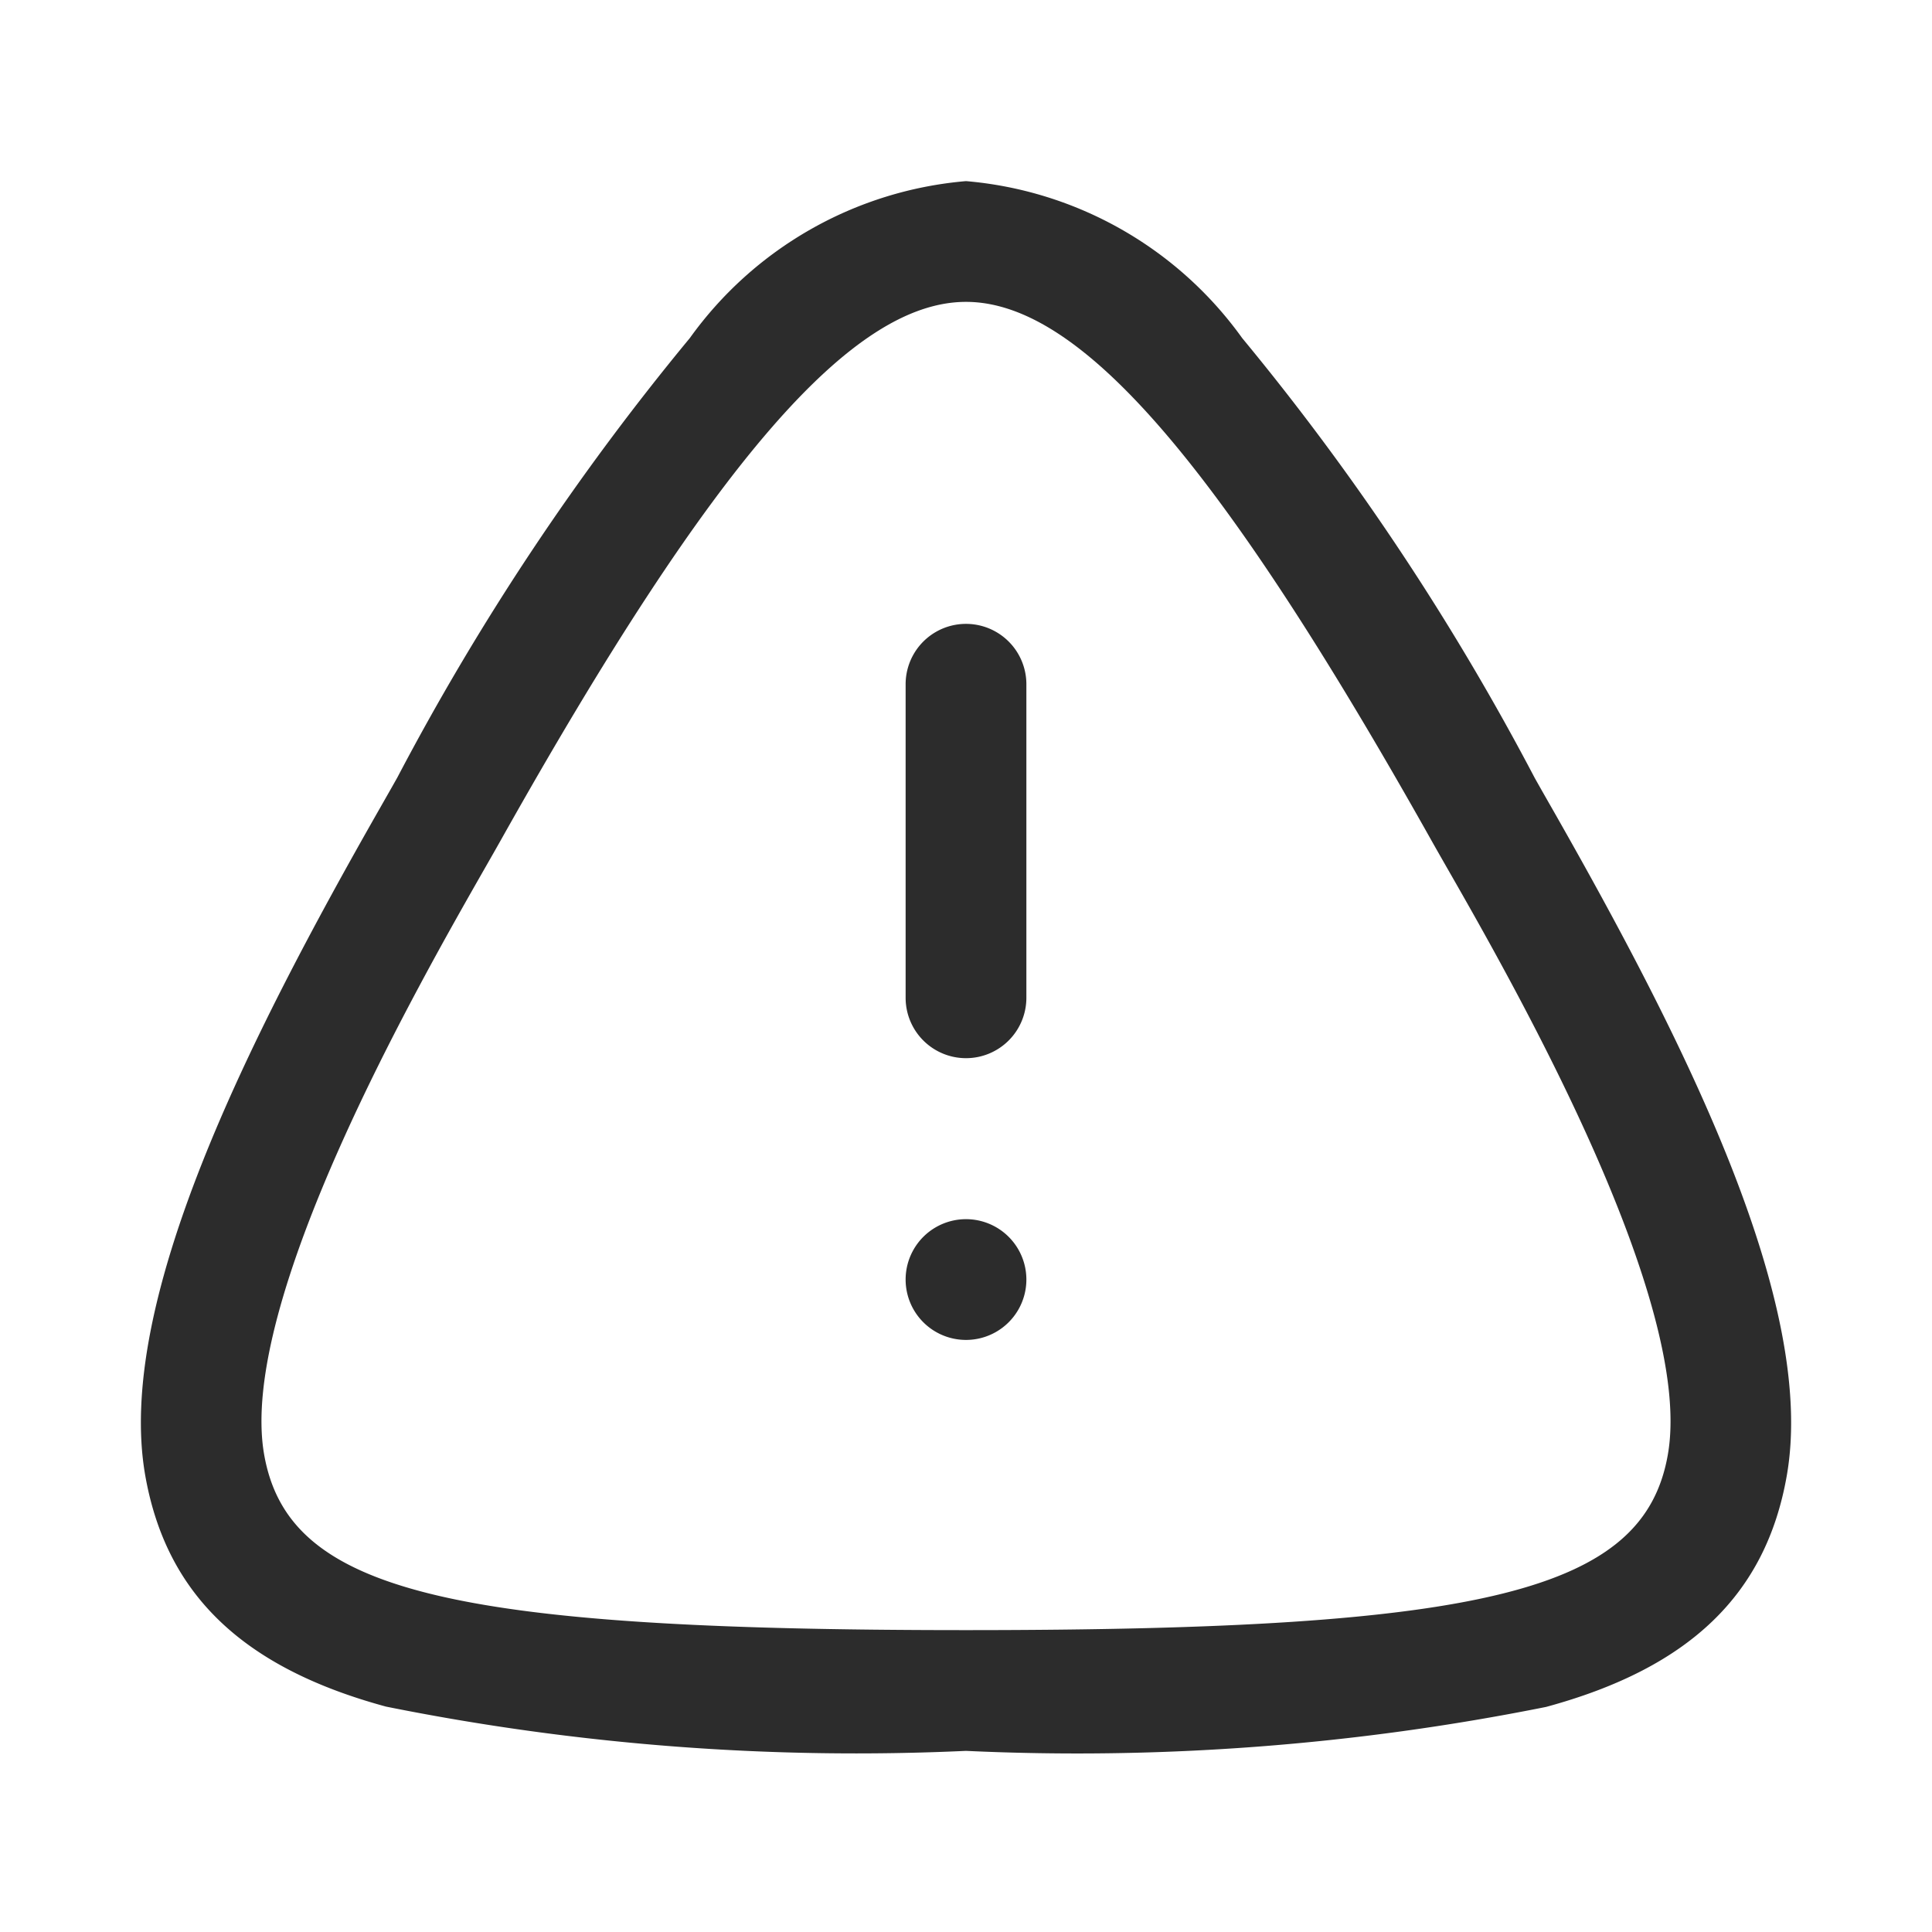 <svg id="Icon_Outline_Danger_Triangle" data-name="Icon/Outline/Danger Triangle" xmlns="http://www.w3.org/2000/svg" width="24" height="24" viewBox="0 0 24 24">
  <g id="Danger_Triangle" data-name="Danger Triangle" transform="translate(2.5 3)">
    <path id="Stroke_3" data-name="Stroke 3" d="M9.5,18.75A29.608,29.608,0,0,1,2.295,18.2c-1.779-.483-2.729-1.394-2.99-2.867-.378-2.139,1.264-5.4,2.921-8.305.078-.137.149-.261.209-.368A31.691,31.691,0,0,1,6.069,1.2,4.713,4.713,0,0,1,9.5-.75,4.713,4.713,0,0,1,12.931,1.2a31.691,31.691,0,0,1,3.634,5.464c.06.107.13.23.209.368,1.657,2.906,3.3,6.166,2.921,8.305-.26,1.473-1.21,2.384-2.989,2.867A29.612,29.612,0,0,1,9.5,18.75Zm0-18C8.084.75,6.362,2.738,3.742,7.4c-.061.109-.133.235-.213.375C2.686,9.25.447,13.178.782,15.073c.3,1.689,2.254,2.177,8.718,2.177s8.42-.488,8.718-2.177c.335-1.895-1.9-5.823-2.747-7.3-.08-.14-.152-.266-.213-.375C12.638,2.738,10.916.75,9.5.75Z" fill="#2c2c2c"/>
    <path id="Stroke_3-2" data-name="Stroke 3" d="M.5,4.645a.75.75,0,0,1-.75-.75V0a.75.75,0,0,1,1.5,0V3.895A.75.75,0,0,1,.5,4.645Z" transform="translate(9 5.5)" fill="#2c2c2c"/>
    <path id="Stroke_15" data-name="Stroke 15" d="M.5,1.25H.5a.75.75,0,0,1,0-1.5H.5a.75.75,0,1,1,0,1.5Z" transform="translate(9 12.395)" fill="#2c2c2c"/>
  </g>
  <rect id="Rectangle_2703" data-name="Rectangle 2703" width="24" height="24" fill="none"/>
</svg>

